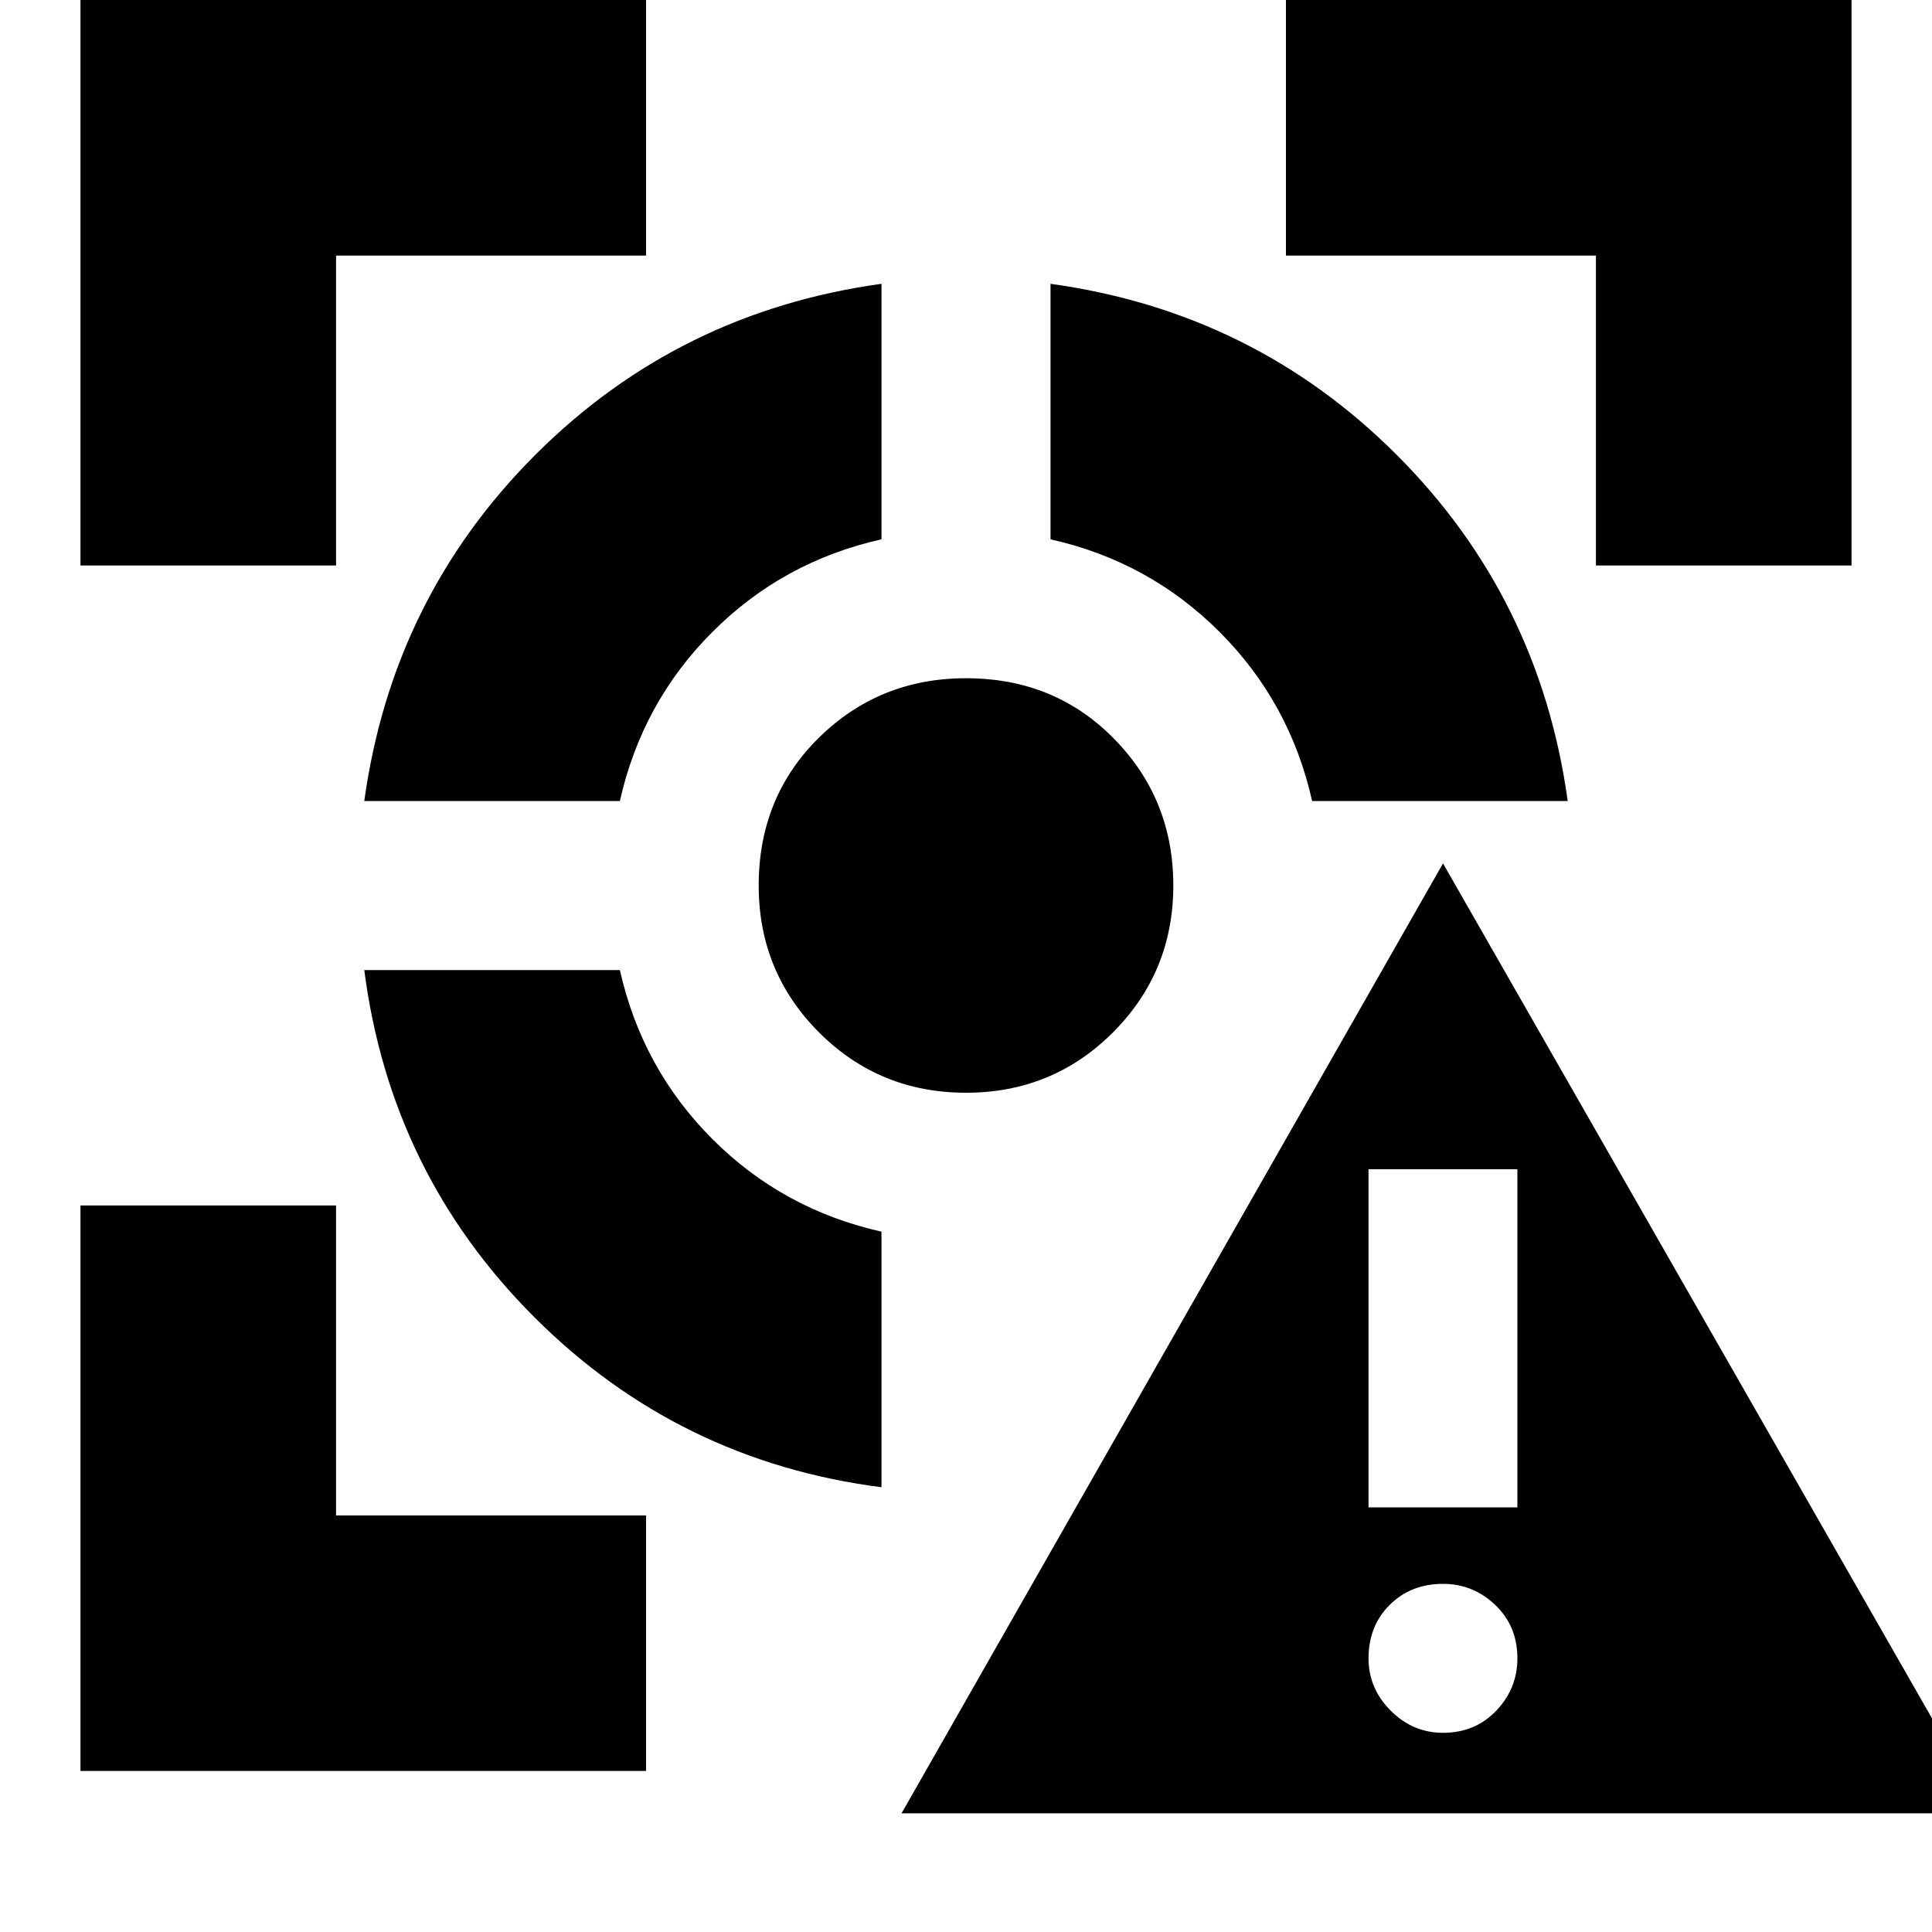<svg xmlns="http://www.w3.org/2000/svg" height="20" width="20"><path d="m9.333 18.771 5.605-9.833 5.624 9.833Zm5.605-.833q.333 0 .552-.23.218-.229.218-.541 0-.334-.229-.552-.229-.219-.541-.219-.334 0-.553.219-.218.218-.218.552 0 .312.229.541.229.23.542.23Zm-.771-2.334h1.541v-3.5h-1.541ZM3.771 10.042h2.646q.229 1.02.958 1.75.729.729 1.75.958v2.646q-2.104-.271-3.594-1.761-1.489-1.489-1.76-3.593Zm5.354-7.104v2.645q-1.021.229-1.75.959-.729.729-.958 1.75H3.771q.291-2.104 1.771-3.584 1.479-1.479 3.583-1.77ZM10 7.021q.917 0 1.531.625.615.625.615 1.521 0 .895-.625 1.521-.625.624-1.521.624-.896 0-1.521-.624-.625-.626-.625-1.521 0-.917.625-1.532.625-.614 1.521-.614Zm.875-4.083q2.104.291 3.583 1.77 1.48 1.48 1.771 3.584h-2.646q-.229-1.021-.958-1.75-.729-.73-1.75-.959ZM.833 5.854V0h5.855v2.646H3.479v3.208Zm5.855 12.479H.833v-5.854h2.646v3.209h3.209Zm9.833-12.479V2.646h-3.209V0h5.855v5.854Z"/></svg>